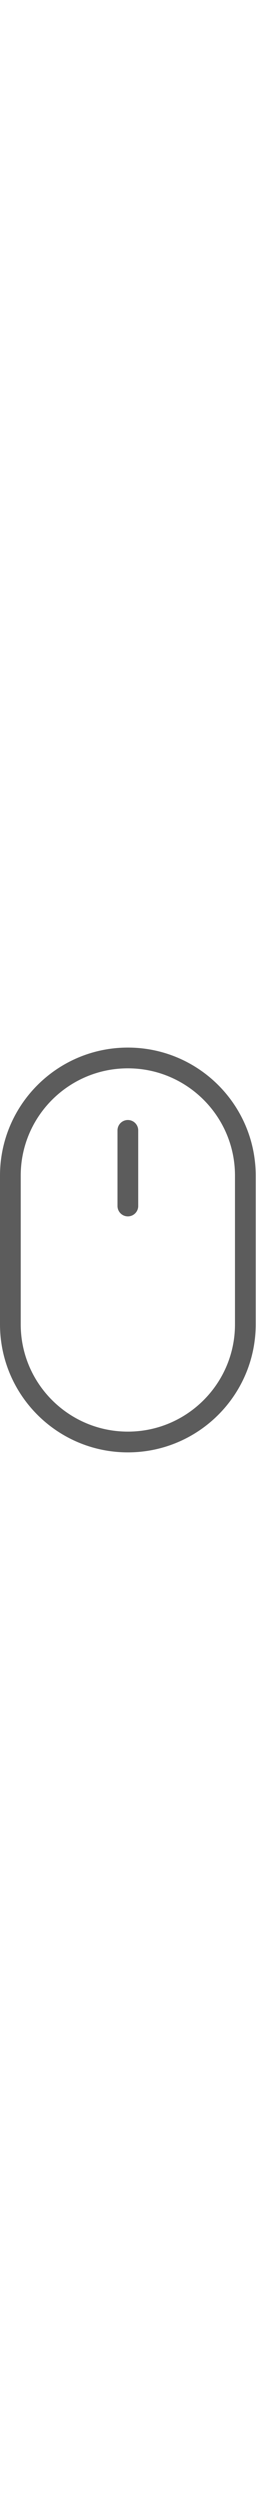 <svg width="40px" height="100%" viewBox="0 0 247 390" version="1.1"
    xmlns="http://www.w3.org/2000/svg" xmlns:xlink="http://www.w3.org/1999/xlink"
    style="fill-rule:evenodd;clip-rule:evenodd;stroke-linecap:round;stroke-linejoin:round;stroke-miterlimit:1.5;">

    <style>
        @keyframes scroll {
        0% {
        transform: translateY(0);
        }
        30% {
        transform: translateY(60px);
        }
        }

        #wheel {
        animation: scroll ease 2s infinite;
        }
    </style>

    <!-- Update stroke color to #5C5C5C -->
    <path id="wheel" d="M123.359,79.775l0,72.843"
        style="fill:none;stroke:#5C5C5C;stroke-width:20px;" />
    <path id="mouse"
        d="M236.717,123.359c0,-62.565 -50.794,-113.359 -113.358,-113.359c-62.565,0 -113.359,50.794 -113.359,113.359l0,143.237c0,62.565 50.794,113.359 113.359,113.359c62.564,0 113.358,-50.794 113.358,-113.359l0,-143.237Z"
        style="fill:none;stroke:#5C5C5C;stroke-width:20px;" />
</svg>